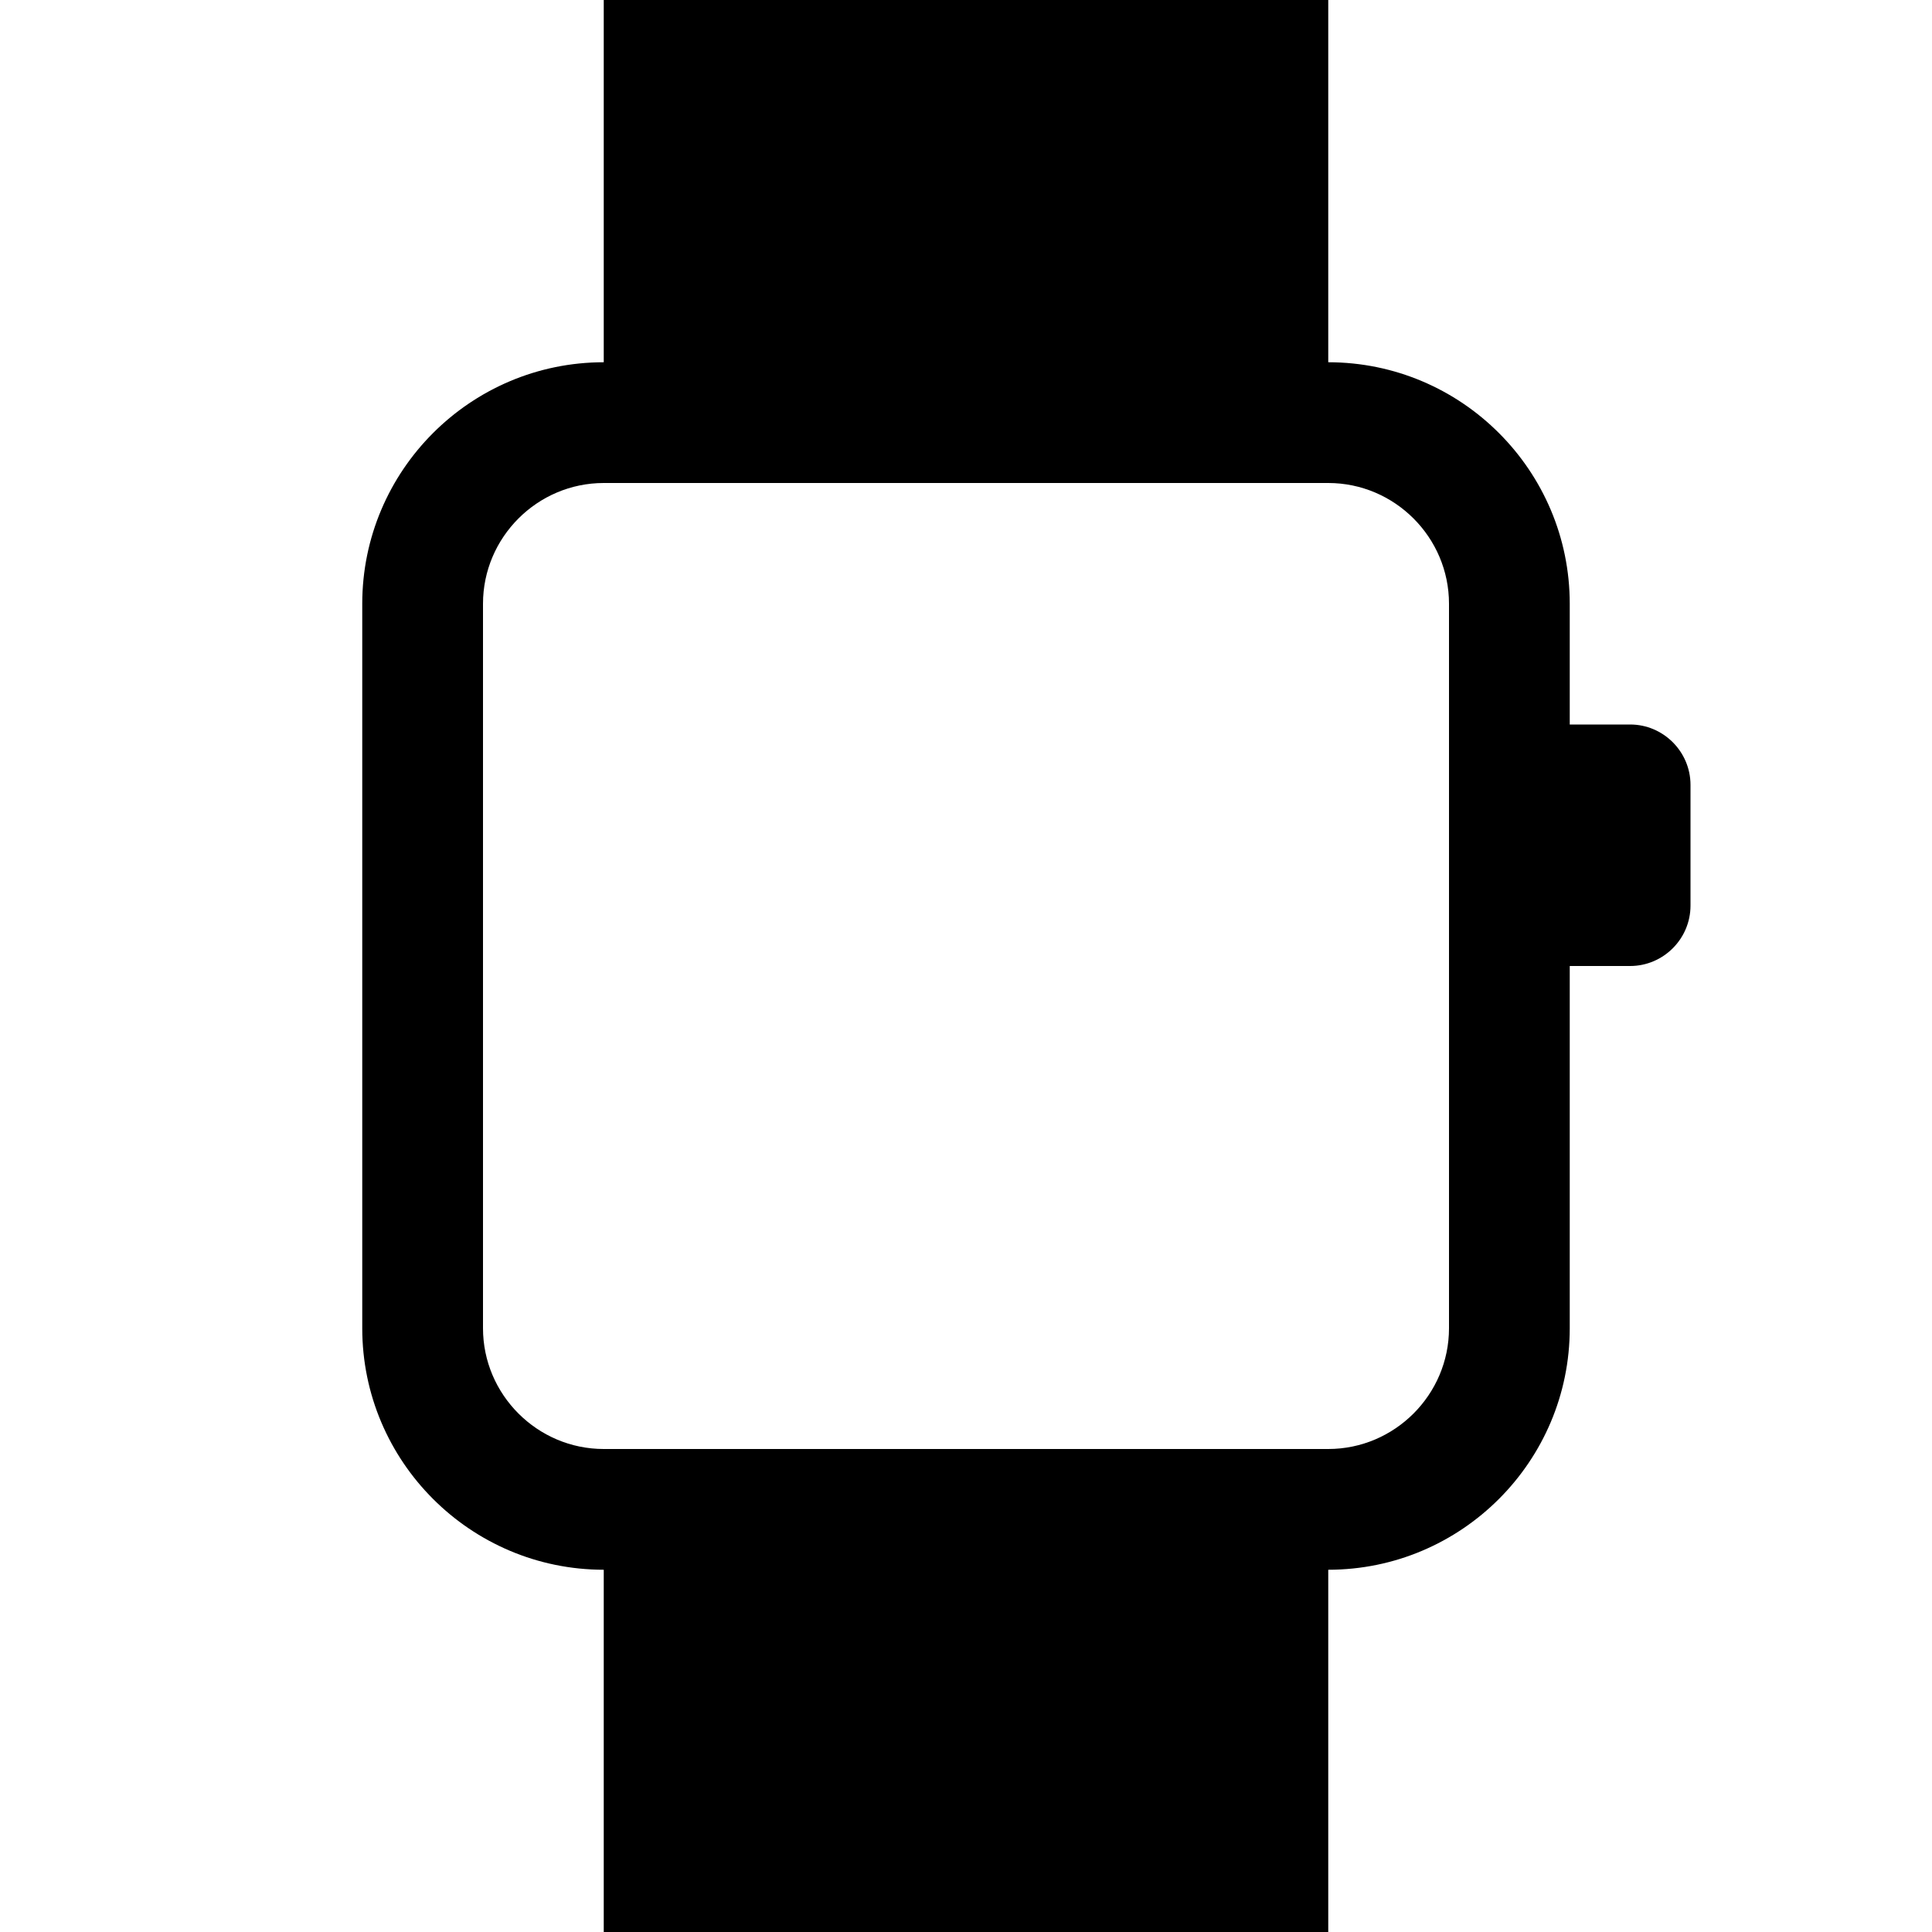 <?xml version="1.0" encoding="utf-8"?>
<!-- Generator: Adobe Illustrator 21.1.0, SVG Export Plug-In . SVG Version: 6.00 Build 0)  -->
<svg version="1.1" id="Livello_1" xmlns="http://www.w3.org/2000/svg" xmlns:xlink="http://www.w3.org/1999/xlink" x="0px" y="0px"
	 viewBox="0 0 512 512" style="enable-background:new 0 0 512 512;" xml:space="preserve">
<style type="text/css">
	.st0{fill:none;stroke:#000000;stroke-width:32;stroke-miterlimit:10;}
	.st1{fill:#110B0B;}
</style>
<path d="M432,192h-16v-32c0-35.3-28.7-64-64-64V0H160v96c-35.3,0-64,28.7-64,64v192c0,35.3,28.7,64,64,64v96h192v-96
	c35.3,0,64-28.7,64-64v-96h16c8.8,0,16-7.2,16-16v-32C448,199.2,440.8,192,432,192z M384,352c0,17.6-14.4,32-32,32H160
	c-17.6,0-32-14.4-32-32V160c0-17.6,14.4-32,32-32h192c17.6,0,32,14.4,32,32V352z"/>
</svg>

